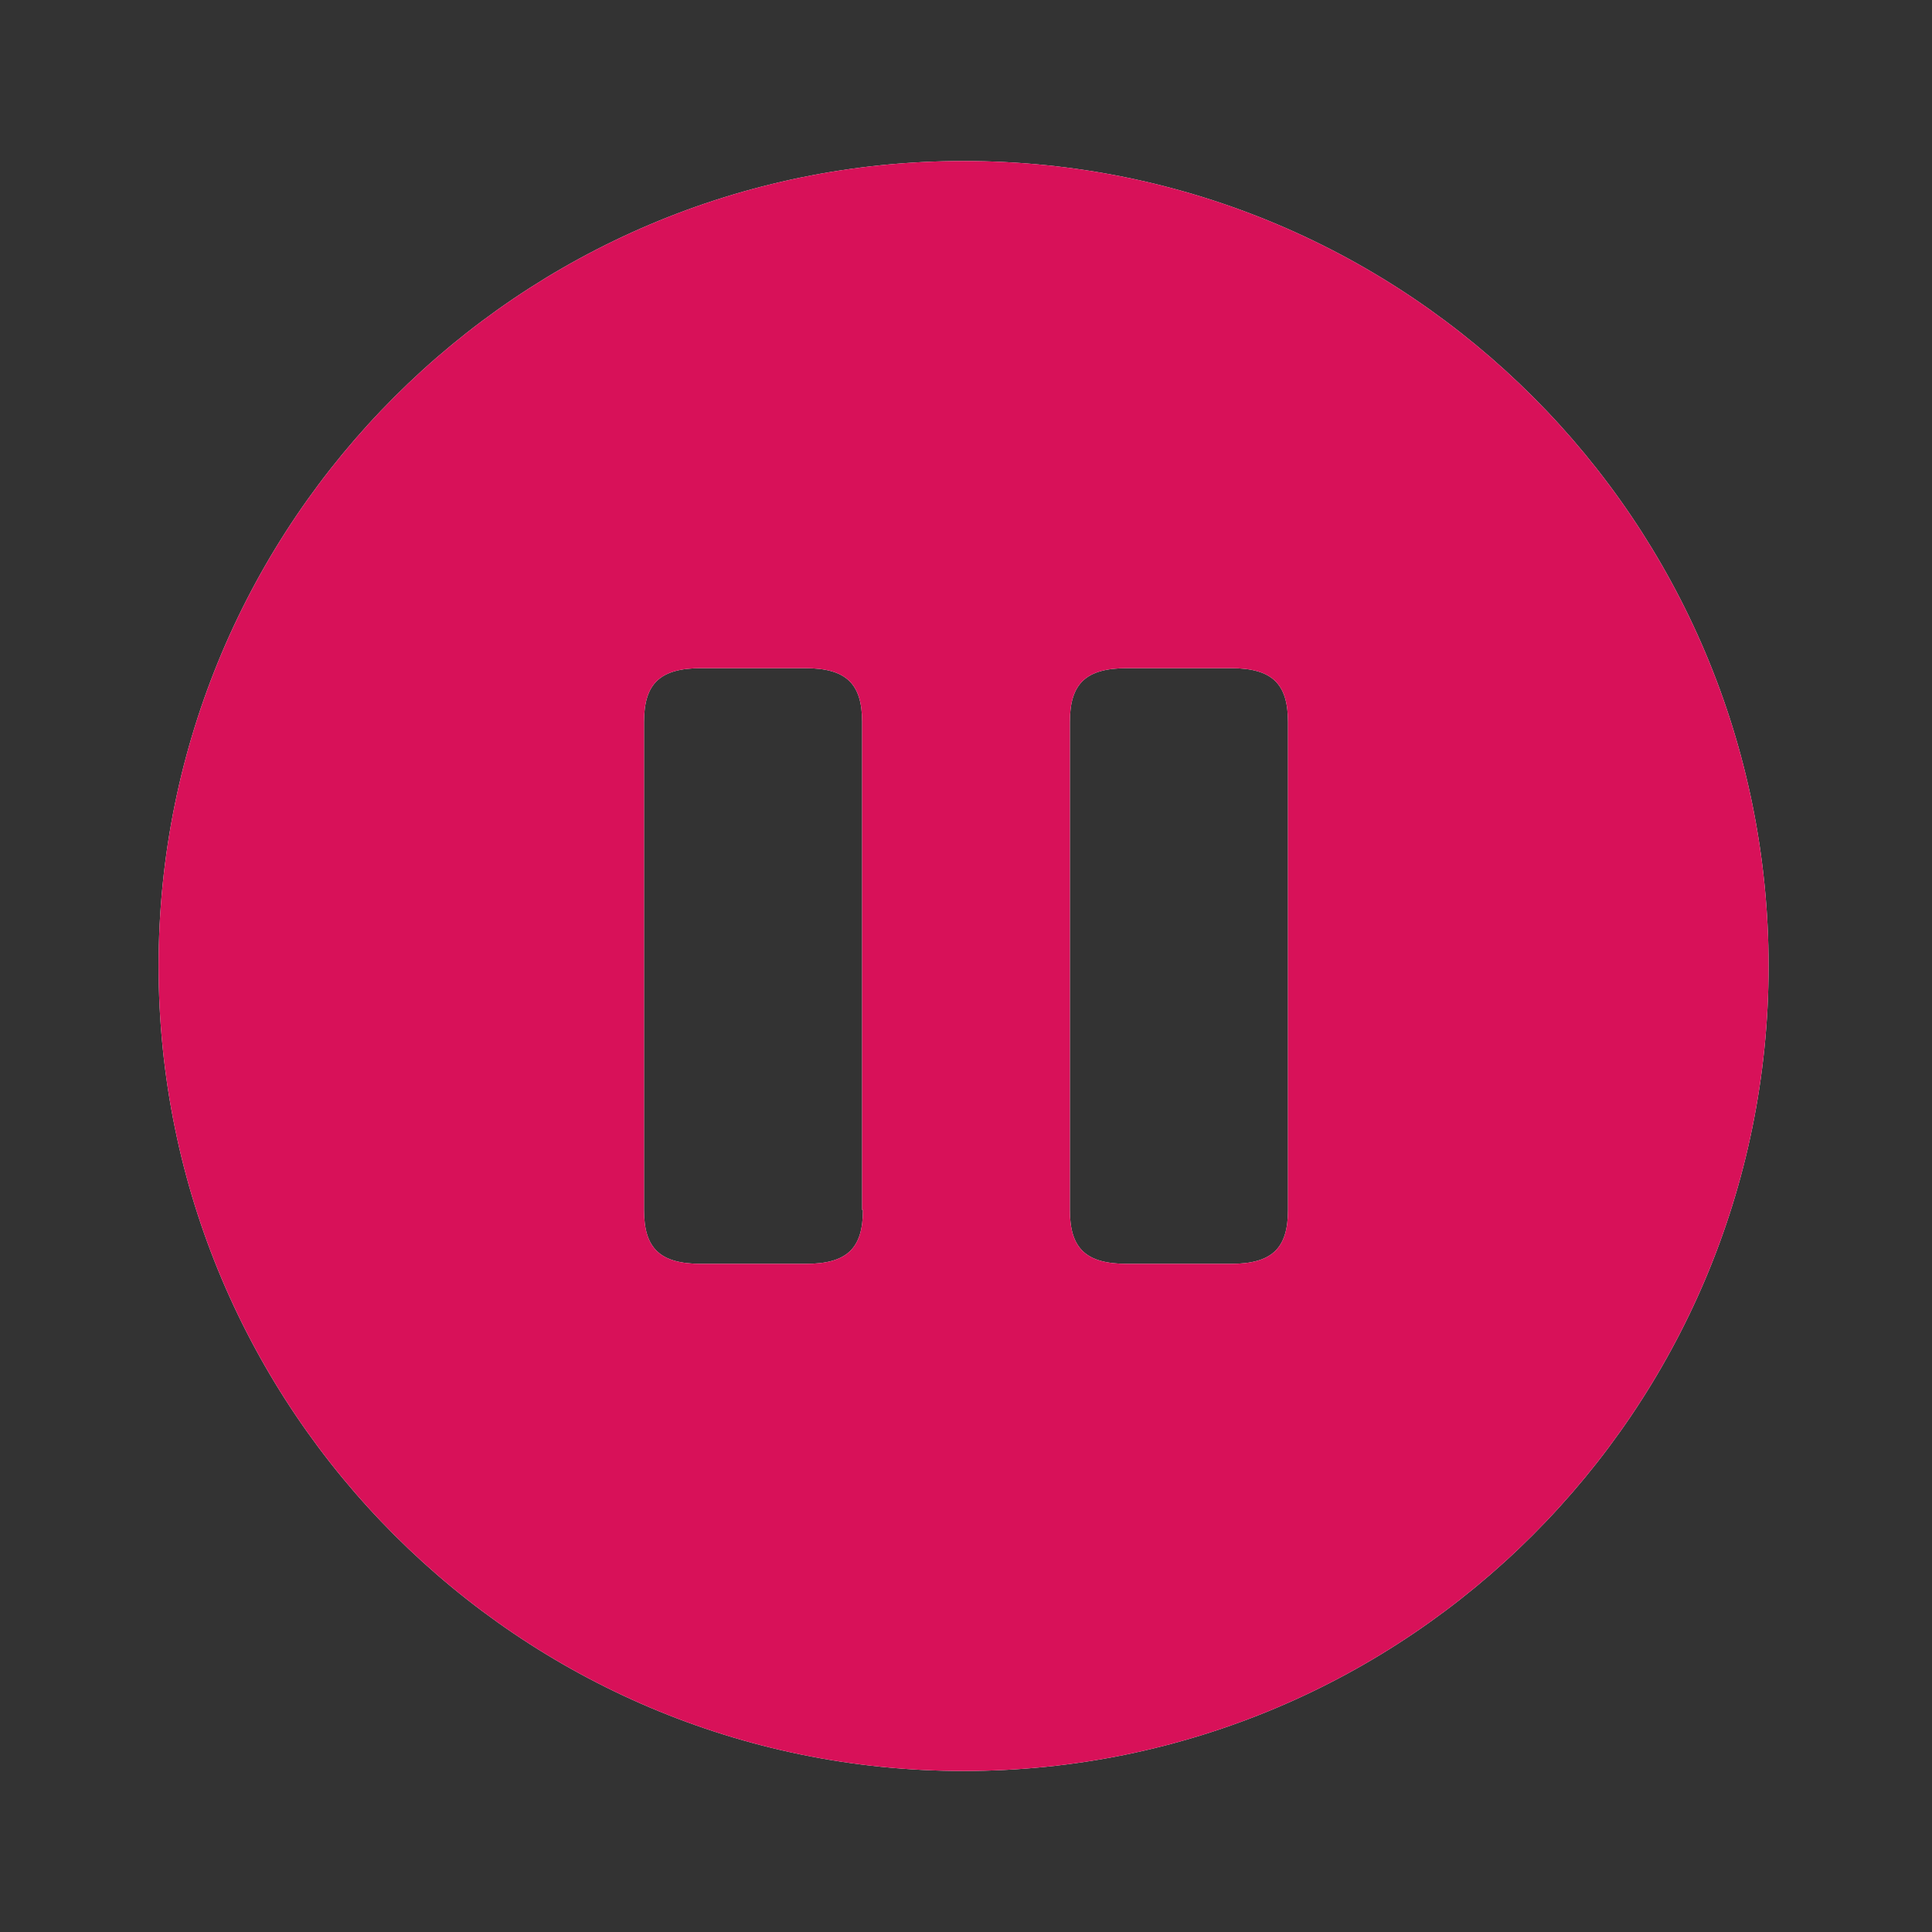 <svg width="50" height="50" viewBox="0 0 50 50" fill="none" xmlns="http://www.w3.org/2000/svg">
<rect x="0" y="0" width="50" height="50" fill="#333333" stroke="none"/>
<path d="M24.938 4.167C13.438 4.167 4.104 13.5 4.104 25C4.104 36.5 13.438 45.833 24.938 45.833C36.438 45.833 45.771 36.5 45.771 25C45.771 13.5 36.458 4.167 24.938 4.167ZM22.333 31.312C22.333 32.312 21.917 32.708 20.854 32.708H18.146C17.083 32.708 16.667 32.312 16.667 31.312V18.688C16.667 17.688 17.083 17.292 18.146 17.292H20.833C21.896 17.292 22.312 17.688 22.312 18.688V31.312H22.333ZM33.333 31.312C33.333 32.312 32.917 32.708 31.854 32.708H29.167C28.104 32.708 27.688 32.312 27.688 31.312V18.688C27.688 17.688 28.104 17.292 29.167 17.292H31.854C32.917 17.292 33.333 17.688 33.333 18.688V31.312Z" fill="white"/>
<path d="M24.938 4.167C13.438 4.167 4.104 13.5 4.104 25C4.104 36.5 13.438 45.833 24.938 45.833C36.438 45.833 45.771 36.5 45.771 25C45.771 13.5 36.458 4.167 24.938 4.167ZM22.333 31.312C22.333 32.312 21.917 32.708 20.854 32.708H18.146C17.083 32.708 16.667 32.312 16.667 31.312V18.688C16.667 17.688 17.083 17.292 18.146 17.292H20.833C21.896 17.292 22.312 17.688 22.312 18.688V31.312H22.333ZM33.333 31.312C33.333 32.312 32.917 32.708 31.854 32.708H29.167C28.104 32.708 27.688 32.312 27.688 31.312V18.688C27.688 17.688 28.104 17.292 29.167 17.292H31.854C32.917 17.292 33.333 17.688 33.333 18.688V31.312Z" fill="#D81159"/>
</svg>
